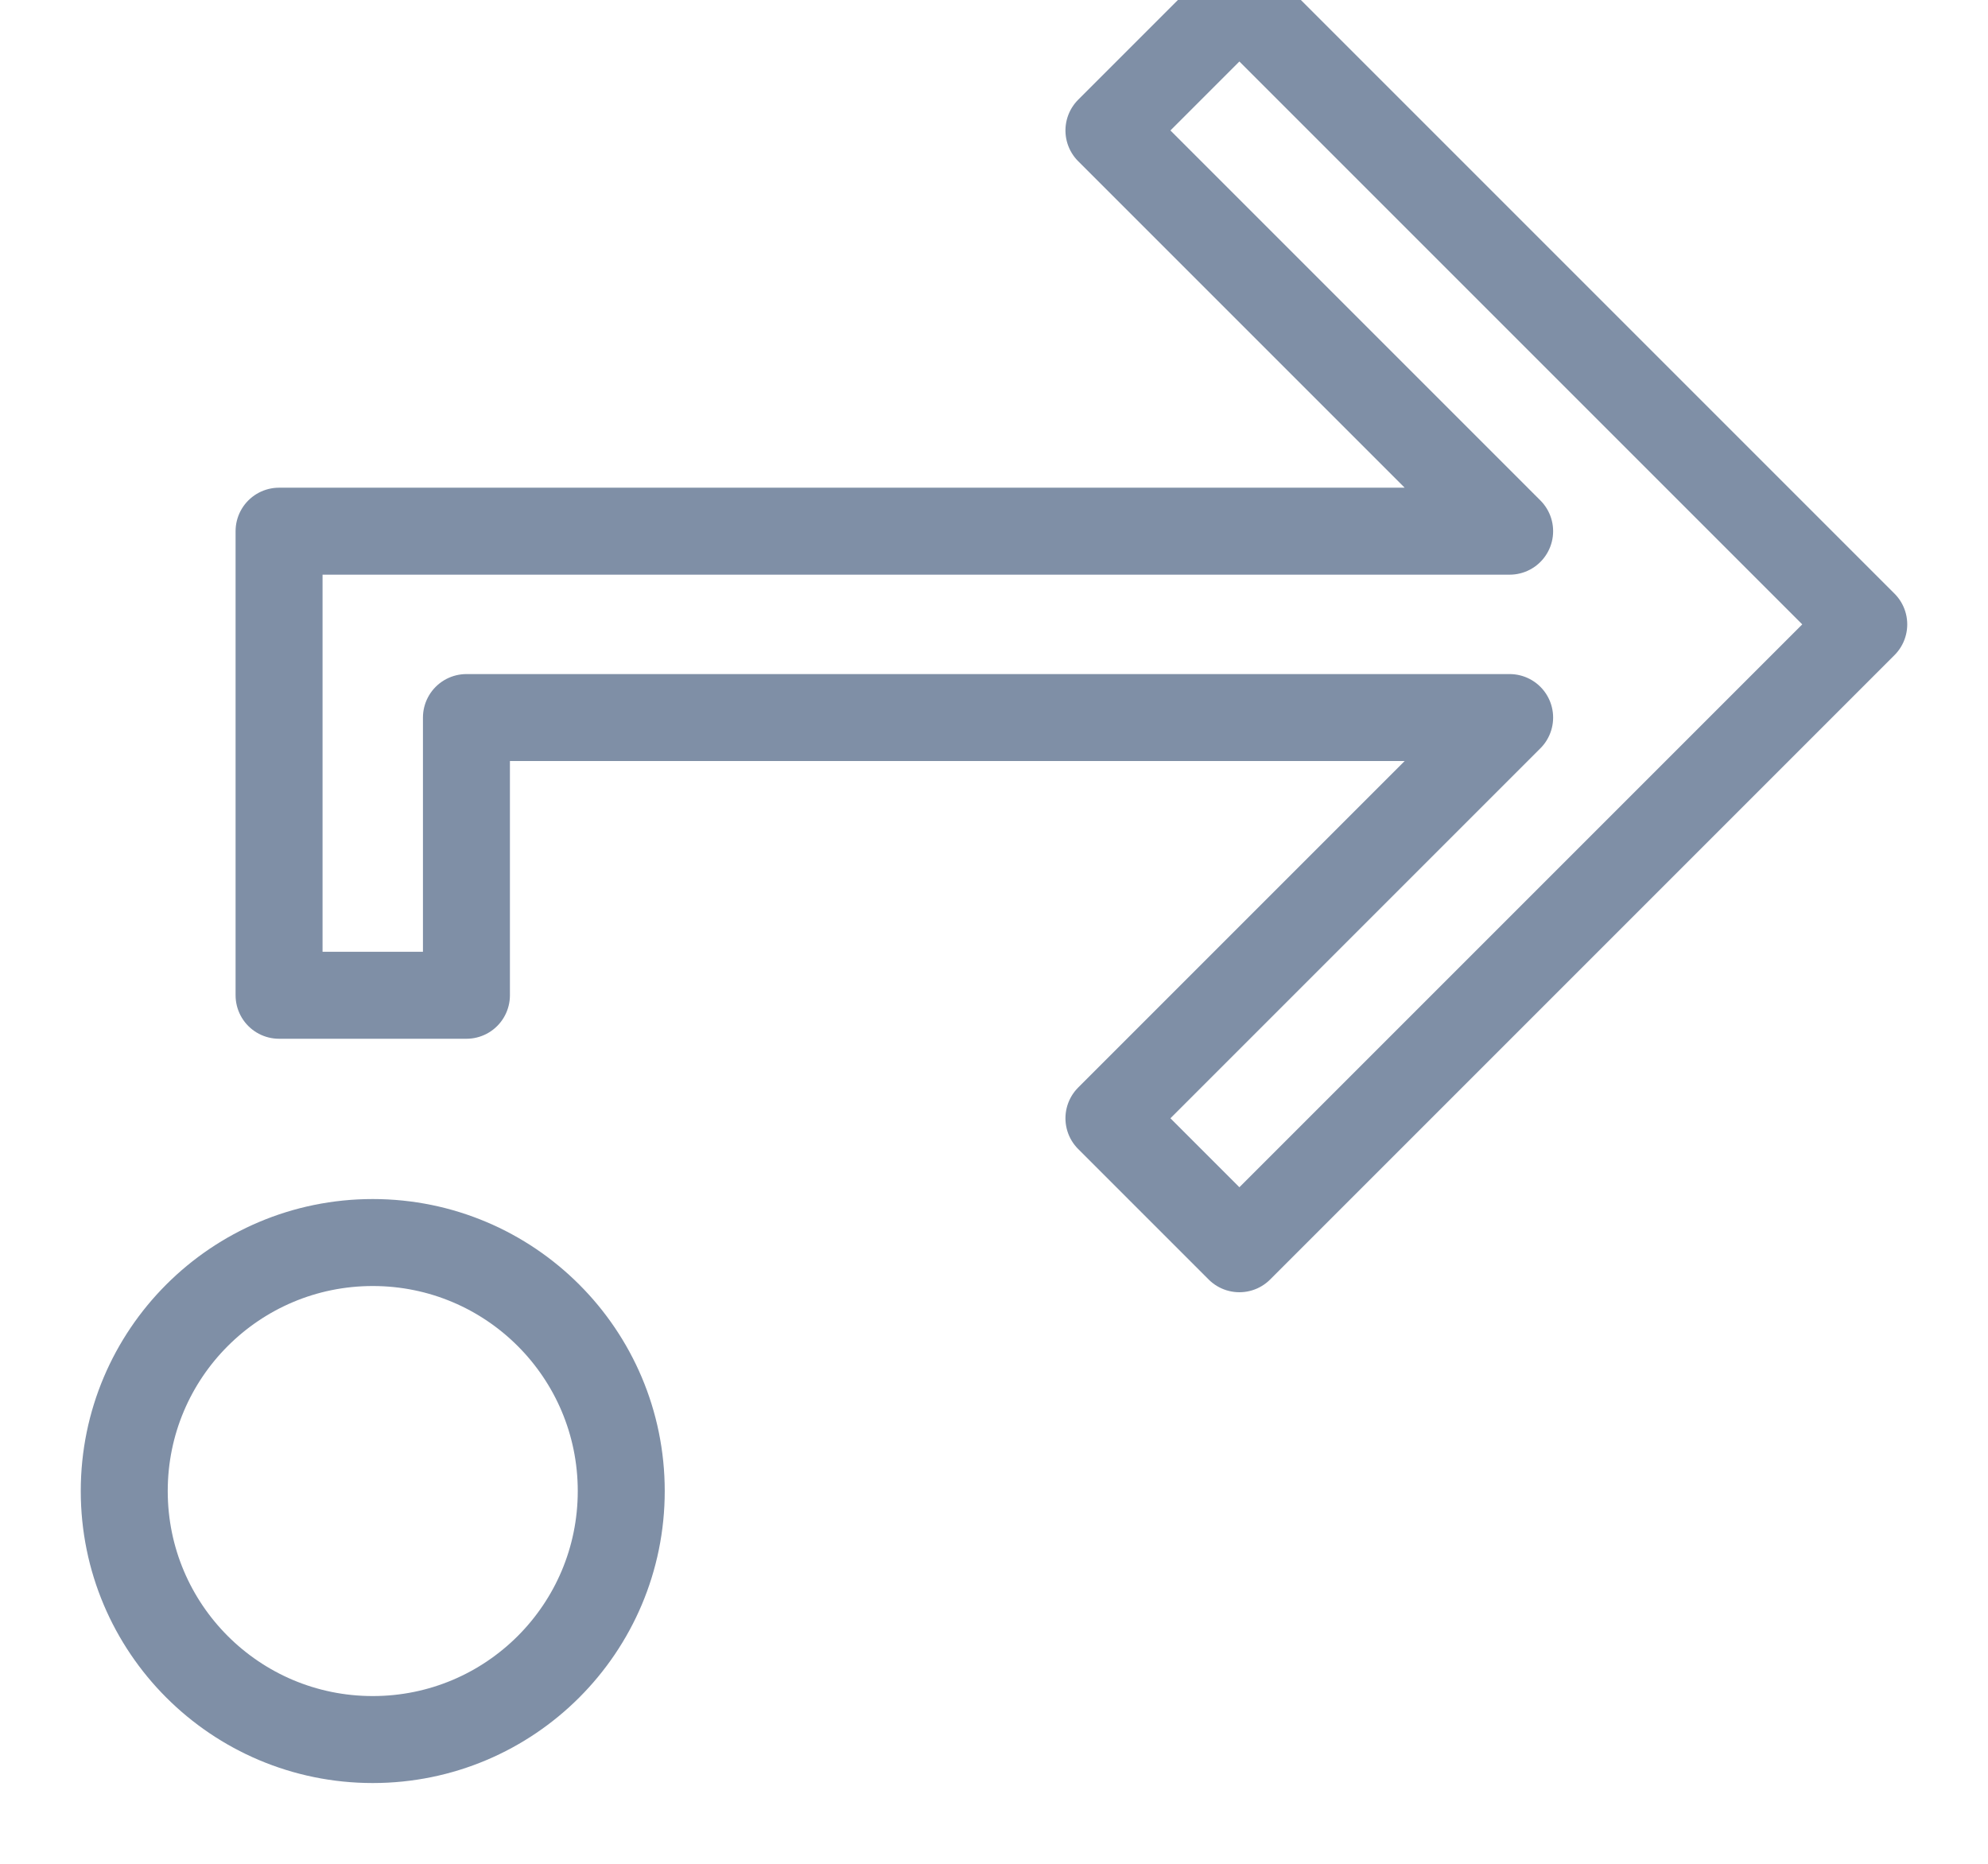<?xml version="1.0" encoding="UTF-8"?>
<svg width="16px" height="15px" viewBox="0 0 16 15" version="1.1" xmlns="http://www.w3.org/2000/svg" xmlns:xlink="http://www.w3.org/1999/xlink">
    <title>Icon/Status/trigger-default</title>
    <g id="New-Notification-Wizard" stroke="none" stroke-width="1" fill="none" fill-rule="evenodd">
        <g id="Notifications-Status-Icon-States" transform="translate(-366, -13)">
            <g id="Triggers-unselected" transform="translate(356, 11)">
                <g id="Group">
                    <g id="Icon/Trigger" transform="translate(9, 0)">
                        <rect id="Rectangle" x="0" y="0" width="18" height="18"></rect>
                        <path d="M4,12 C5.105,12 6,12.895 6,14 C6,15.105 5.105,16 4,16 C2.895,16 2,15.105 2,14 C2,12.895 2.895,12 4,12 Z M10.975,2 L16,7.025 L10.975,12.05 L9.925,11 L13.15,7.775 L4.754,7.775 L4.754,10.01 L3.246,10.01 L3.246,6.275 L13.15,6.275 L9.925,3.05 L10.975,2 Z" id="Shape" stroke="#7F8FA6" stroke-width="0.7" stroke-linecap="square" stroke-linejoin="round" fill-rule="nonzero"></path>
                    </g>
                </g>
            </g>
        </g>
    </g>
</svg>